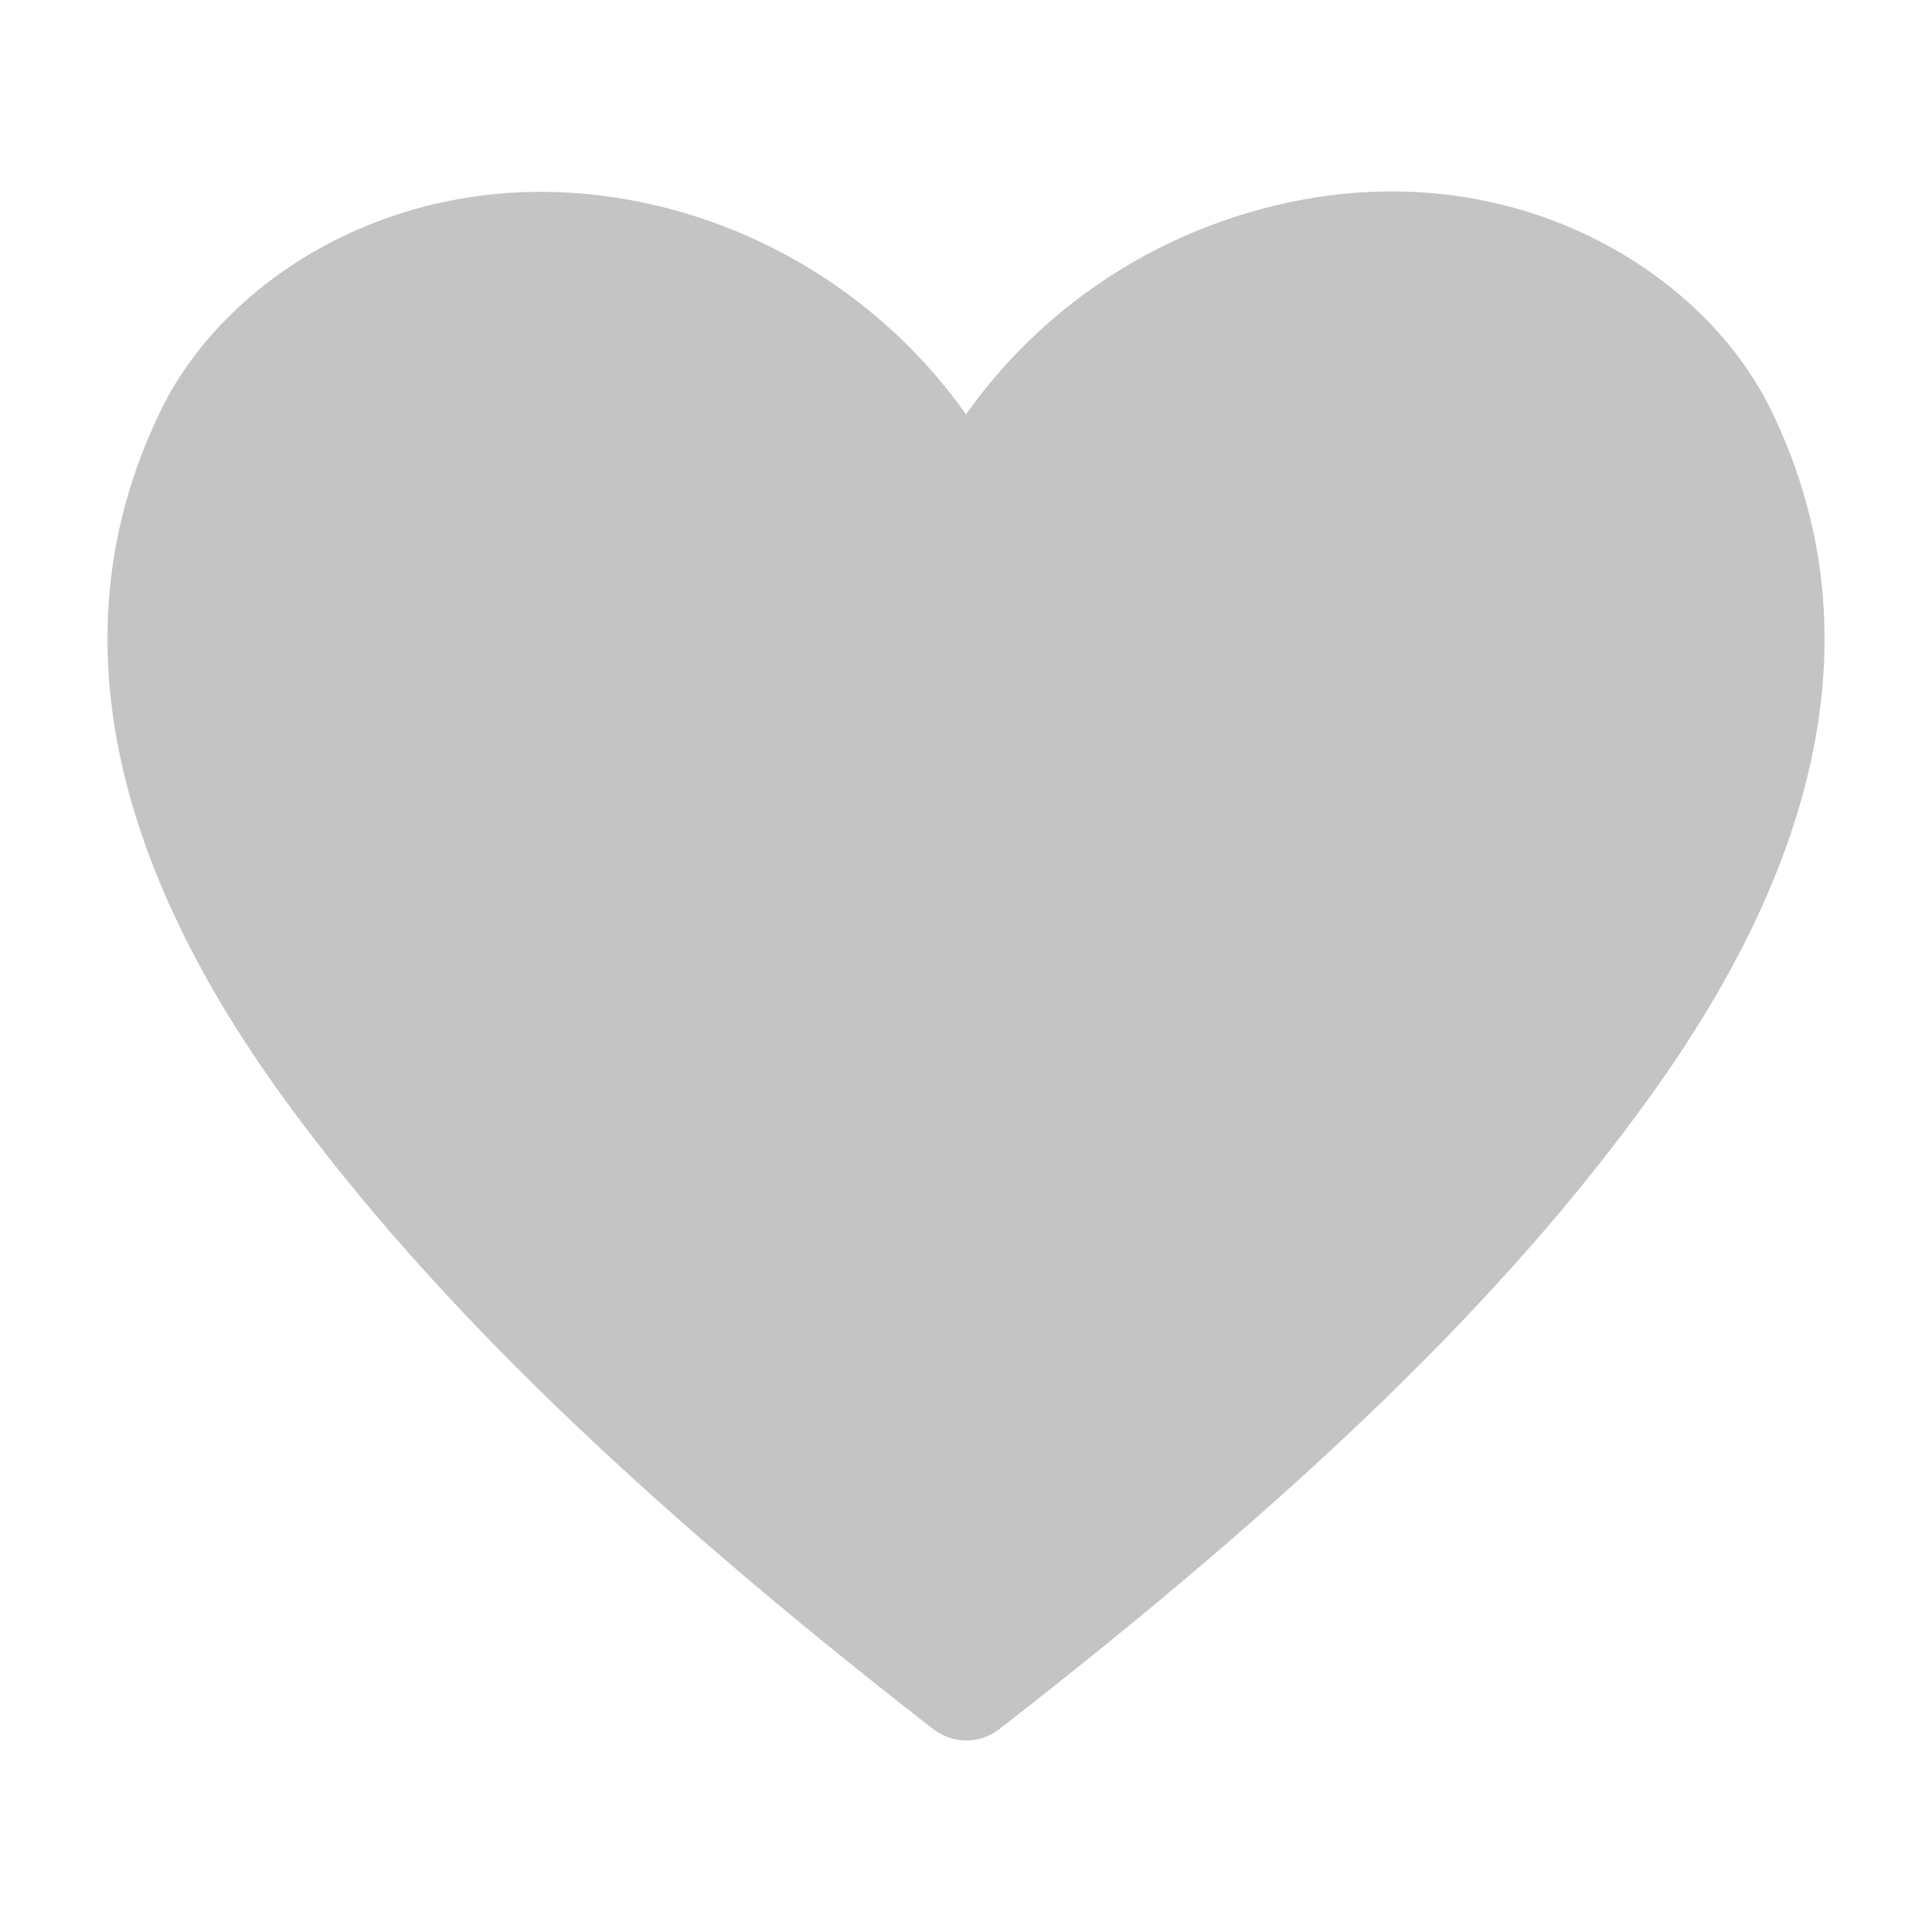 <svg width="18" height="18" viewBox="0 0 18 18" fill="none" xmlns="http://www.w3.org/2000/svg">
<path d="M16.5 3.82C15.83 2.445 13.9 1.32 11.655 1.975C10.582 2.285 9.646 2.949 9 3.86C8.354 2.949 7.418 2.285 6.345 1.975C4.095 1.33 2.17 2.445 1.5 3.82C0.56 5.745 0.95 7.91 2.66 10.255C4 12.09 5.915 13.95 8.695 16.11C8.783 16.178 8.891 16.216 9.002 16.216C9.114 16.216 9.222 16.178 9.31 16.11C12.085 13.955 14.005 12.11 15.345 10.255C17.05 7.91 17.44 5.745 16.5 3.82V3.82Z" fill="#C4C4C4"/>
</svg>
